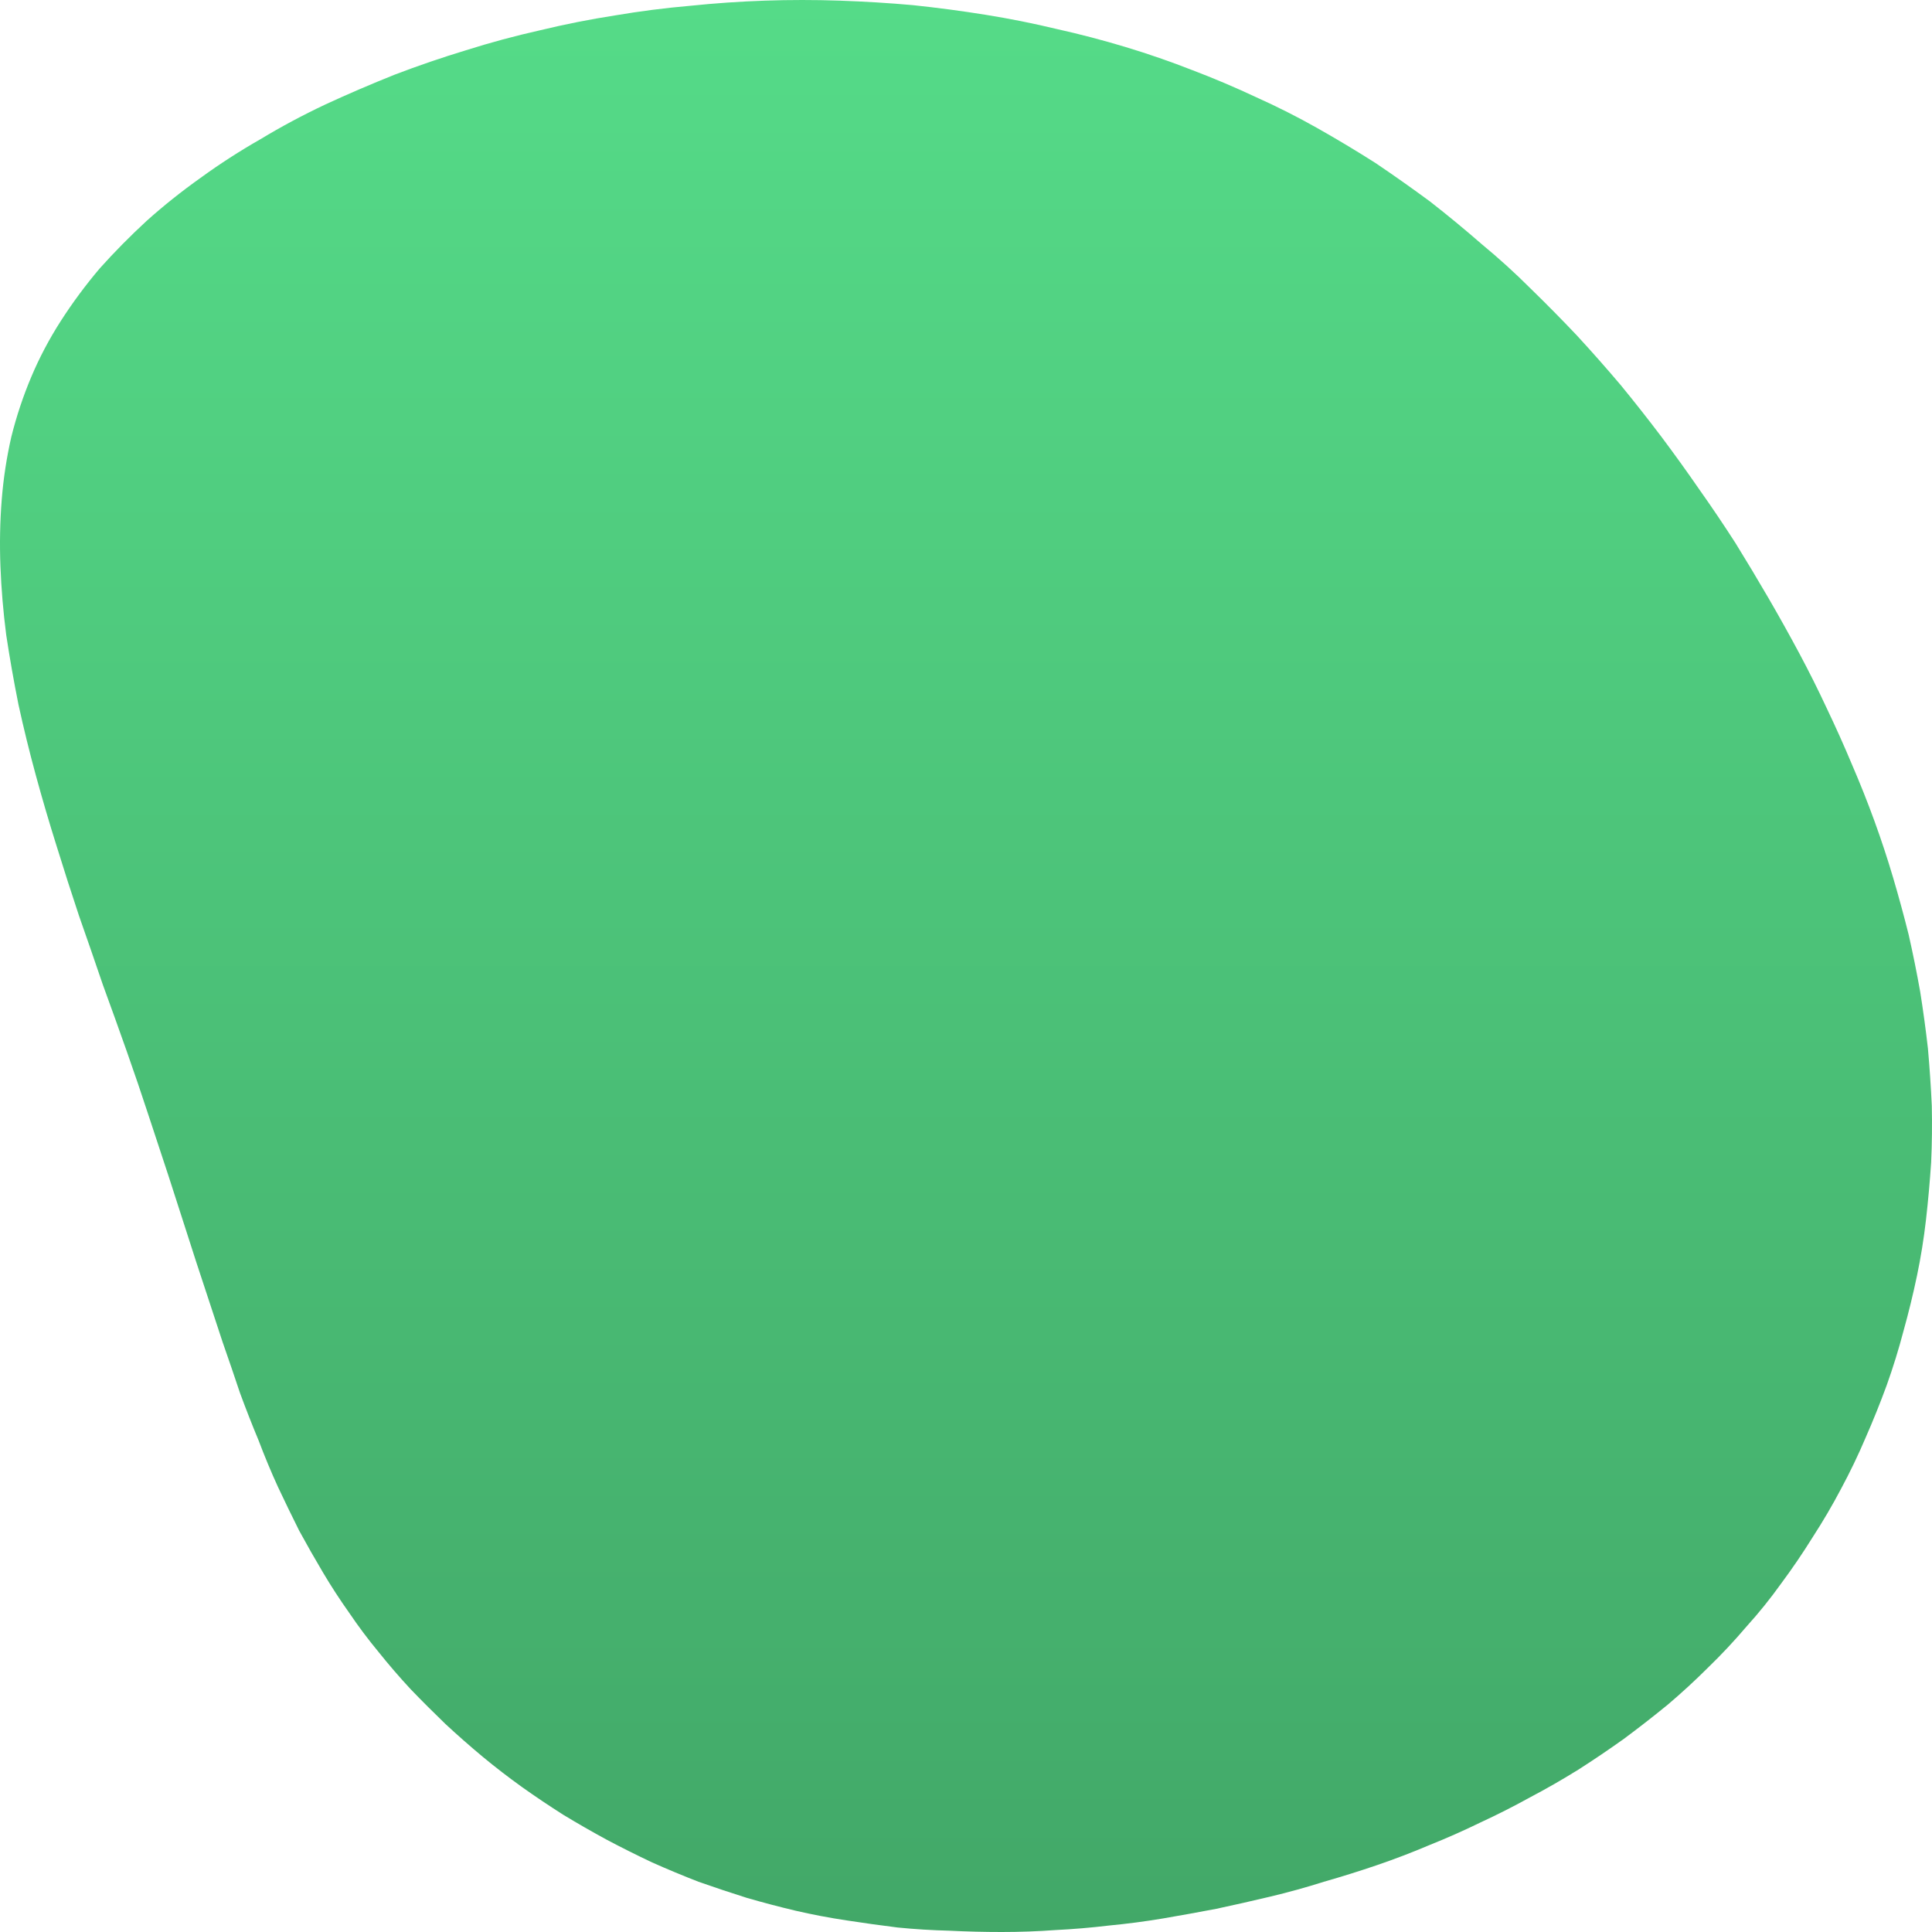 <svg width="300" height="300" viewBox="0 0 300 300" fill="none" xmlns="http://www.w3.org/2000/svg">
<path fill-rule="evenodd" clip-rule="evenodd" d="M265.267 258.9C263.267 260.9 261.167 262.833 258.967 264.7C256.767 266.5 254.5 268.267 252.167 270C249.833 271.667 247.467 273.267 245.067 274.8C242.6 276.333 240.1 277.767 237.567 279.1C235.033 280.5 232.467 281.8 229.867 283C227.267 284.267 224.633 285.433 221.967 286.5C219.3 287.633 216.6 288.667 213.867 289.6C211.133 290.533 208.367 291.4 205.567 292.2C202.833 293.067 200.067 293.833 197.267 294.5C194.467 295.167 191.667 295.8 188.867 296.4C186.067 296.933 183.3 297.433 180.567 297.9C177.767 298.367 174.967 298.733 172.167 299C169.367 299.333 166.6 299.567 163.867 299.7C161.133 299.9 158.367 300 155.567 300C152.833 300 150.133 299.933 147.467 299.8C144.733 299.733 142.033 299.567 139.367 299.3C136.7 298.967 134.067 298.6 131.467 298.2C128.8 297.8 126.167 297.3 123.567 296.7C121.033 296.1 118.5 295.433 115.967 294.7C113.433 293.9 110.933 293.067 108.467 292.2C106.067 291.267 103.667 290.267 101.267 289.2C98.867 288.067 96.533 286.9 94.267 285.7C91.933 284.433 89.667 283.133 87.467 281.8C85.267 280.4 83.133 278.967 81.067 277.5C78.933 275.967 76.9 274.4 74.967 272.8C72.967 271.133 71.033 269.433 69.167 267.7C67.3 265.9 65.5 264.1 63.767 262.3C62.033 260.433 60.367 258.5 58.767 256.5C57.167 254.567 55.667 252.567 54.267 250.5C52.8 248.433 51.433 246.333 50.167 244.2C48.9 242.067 47.667 239.9 46.467 237.7C45.333 235.433 44.233 233.167 43.167 230.9C42.1 228.567 41.1 226.167 40.167 223.7C39.167 221.3 38.2 218.833 37.267 216.3C36.4 213.7 35.5 211.067 34.567 208.4C33.7 205.733 32.8 203 31.867 200.2C30.933 197.4 30 194.533 29.067 191.6C28.133 188.667 27.167 185.667 26.167 182.6C25.167 179.533 24.133 176.4 23.067 173.2C22 169.933 20.867 166.6 19.667 163.2C18.467 159.8 17.233 156.367 15.967 152.9C14.767 149.367 13.533 145.8 12.267 142.2C11.067 138.6 9.9 134.967 8.767 131.3C7.633 127.7 6.567 124.067 5.567 120.4C4.567 116.733 3.667 113.067 2.867 109.4C2.133 105.733 1.5 102.133 0.967 98.6C0.5 95 0.2 91.433 0.067 87.9C-0.067 84.433 0 81 0.267 77.6C0.533 74.267 1.033 71 1.767 67.8C2.567 64.6 3.6 61.5 4.867 58.5C6.133 55.5 7.667 52.6 9.467 49.8C11.267 47 13.267 44.3 15.467 41.7C17.733 39.167 20.167 36.7 22.767 34.3C25.367 31.967 28.167 29.733 31.167 27.6C34.1 25.467 37.2 23.467 40.467 21.6C43.667 19.667 47.033 17.867 50.567 16.2C54.033 14.6 57.6 13.067 61.267 11.6C64.933 10.2 68.633 8.933 72.367 7.8C76.167 6.6 80 5.567 83.867 4.7C87.733 3.767 91.6 3 95.467 2.4C99.4 1.733 103.3 1.233 107.167 0.9C111.033 0.5 114.9 0.233 118.767 0.1C122.633 -0.033 126.5 -0.033 130.367 0.1C134.233 0.233 138.033 0.467 141.767 0.8C145.567 1.2 149.333 1.7 153.067 2.3C156.8 2.9 160.467 3.633 164.067 4.5C167.667 5.3 171.233 6.233 174.767 7.3C178.3 8.367 181.767 9.567 185.167 10.9C188.5 12.167 191.8 13.567 195.067 15.1C198.333 16.567 201.5 18.167 204.567 19.9C207.633 21.633 210.633 23.433 213.567 25.3C216.433 27.233 219.267 29.233 222.067 31.3C224.8 33.433 227.467 35.633 230.067 37.9C232.733 40.1 235.267 42.4 237.667 44.8C240.133 47.2 242.533 49.633 244.867 52.1C247.2 54.633 249.467 57.2 251.667 59.8C253.8 62.4 255.9 65.067 257.967 67.8C259.967 70.467 261.933 73.2 263.867 76C265.8 78.733 267.667 81.5 269.467 84.3C271.2 87.1 272.9 89.933 274.567 92.8C276.233 95.667 277.833 98.533 279.367 101.4C280.9 104.267 282.333 107.133 283.667 110C285.067 112.933 286.367 115.833 287.567 118.7C288.833 121.633 290 124.567 291.067 127.5C292.133 130.433 293.1 133.367 293.967 136.3C294.833 139.233 295.633 142.167 296.367 145.1C297.033 148.033 297.633 151 298.167 154C298.633 156.933 299.033 159.867 299.367 162.8C299.633 165.8 299.833 168.767 299.967 171.7C300.033 174.633 300 177.567 299.867 180.5C299.667 183.5 299.4 186.467 299.067 189.4C298.733 192.333 298.267 195.233 297.667 198.1C297.067 200.967 296.367 203.833 295.567 206.7C294.833 209.5 293.967 212.3 292.967 215.1C291.967 217.833 290.867 220.567 289.667 223.3C288.533 225.967 287.267 228.6 285.867 231.2C284.533 233.733 283.067 236.233 281.467 238.7C279.933 241.167 278.3 243.567 276.567 245.9C274.9 248.233 273.1 250.467 271.167 252.6C269.3 254.8 267.333 256.9 265.267 258.9Z" fill="url(#paint0_linear_5_99)"/>
<defs>
<linearGradient id="paint0_linear_5_99" x1="150" y1="0" x2="150" y2="300" gradientUnits="userSpaceOnUse">
<stop stop-color="#55DB88"/>
<stop offset="1" stop-color="#42A868"/>
</linearGradient>
</defs>
</svg>
